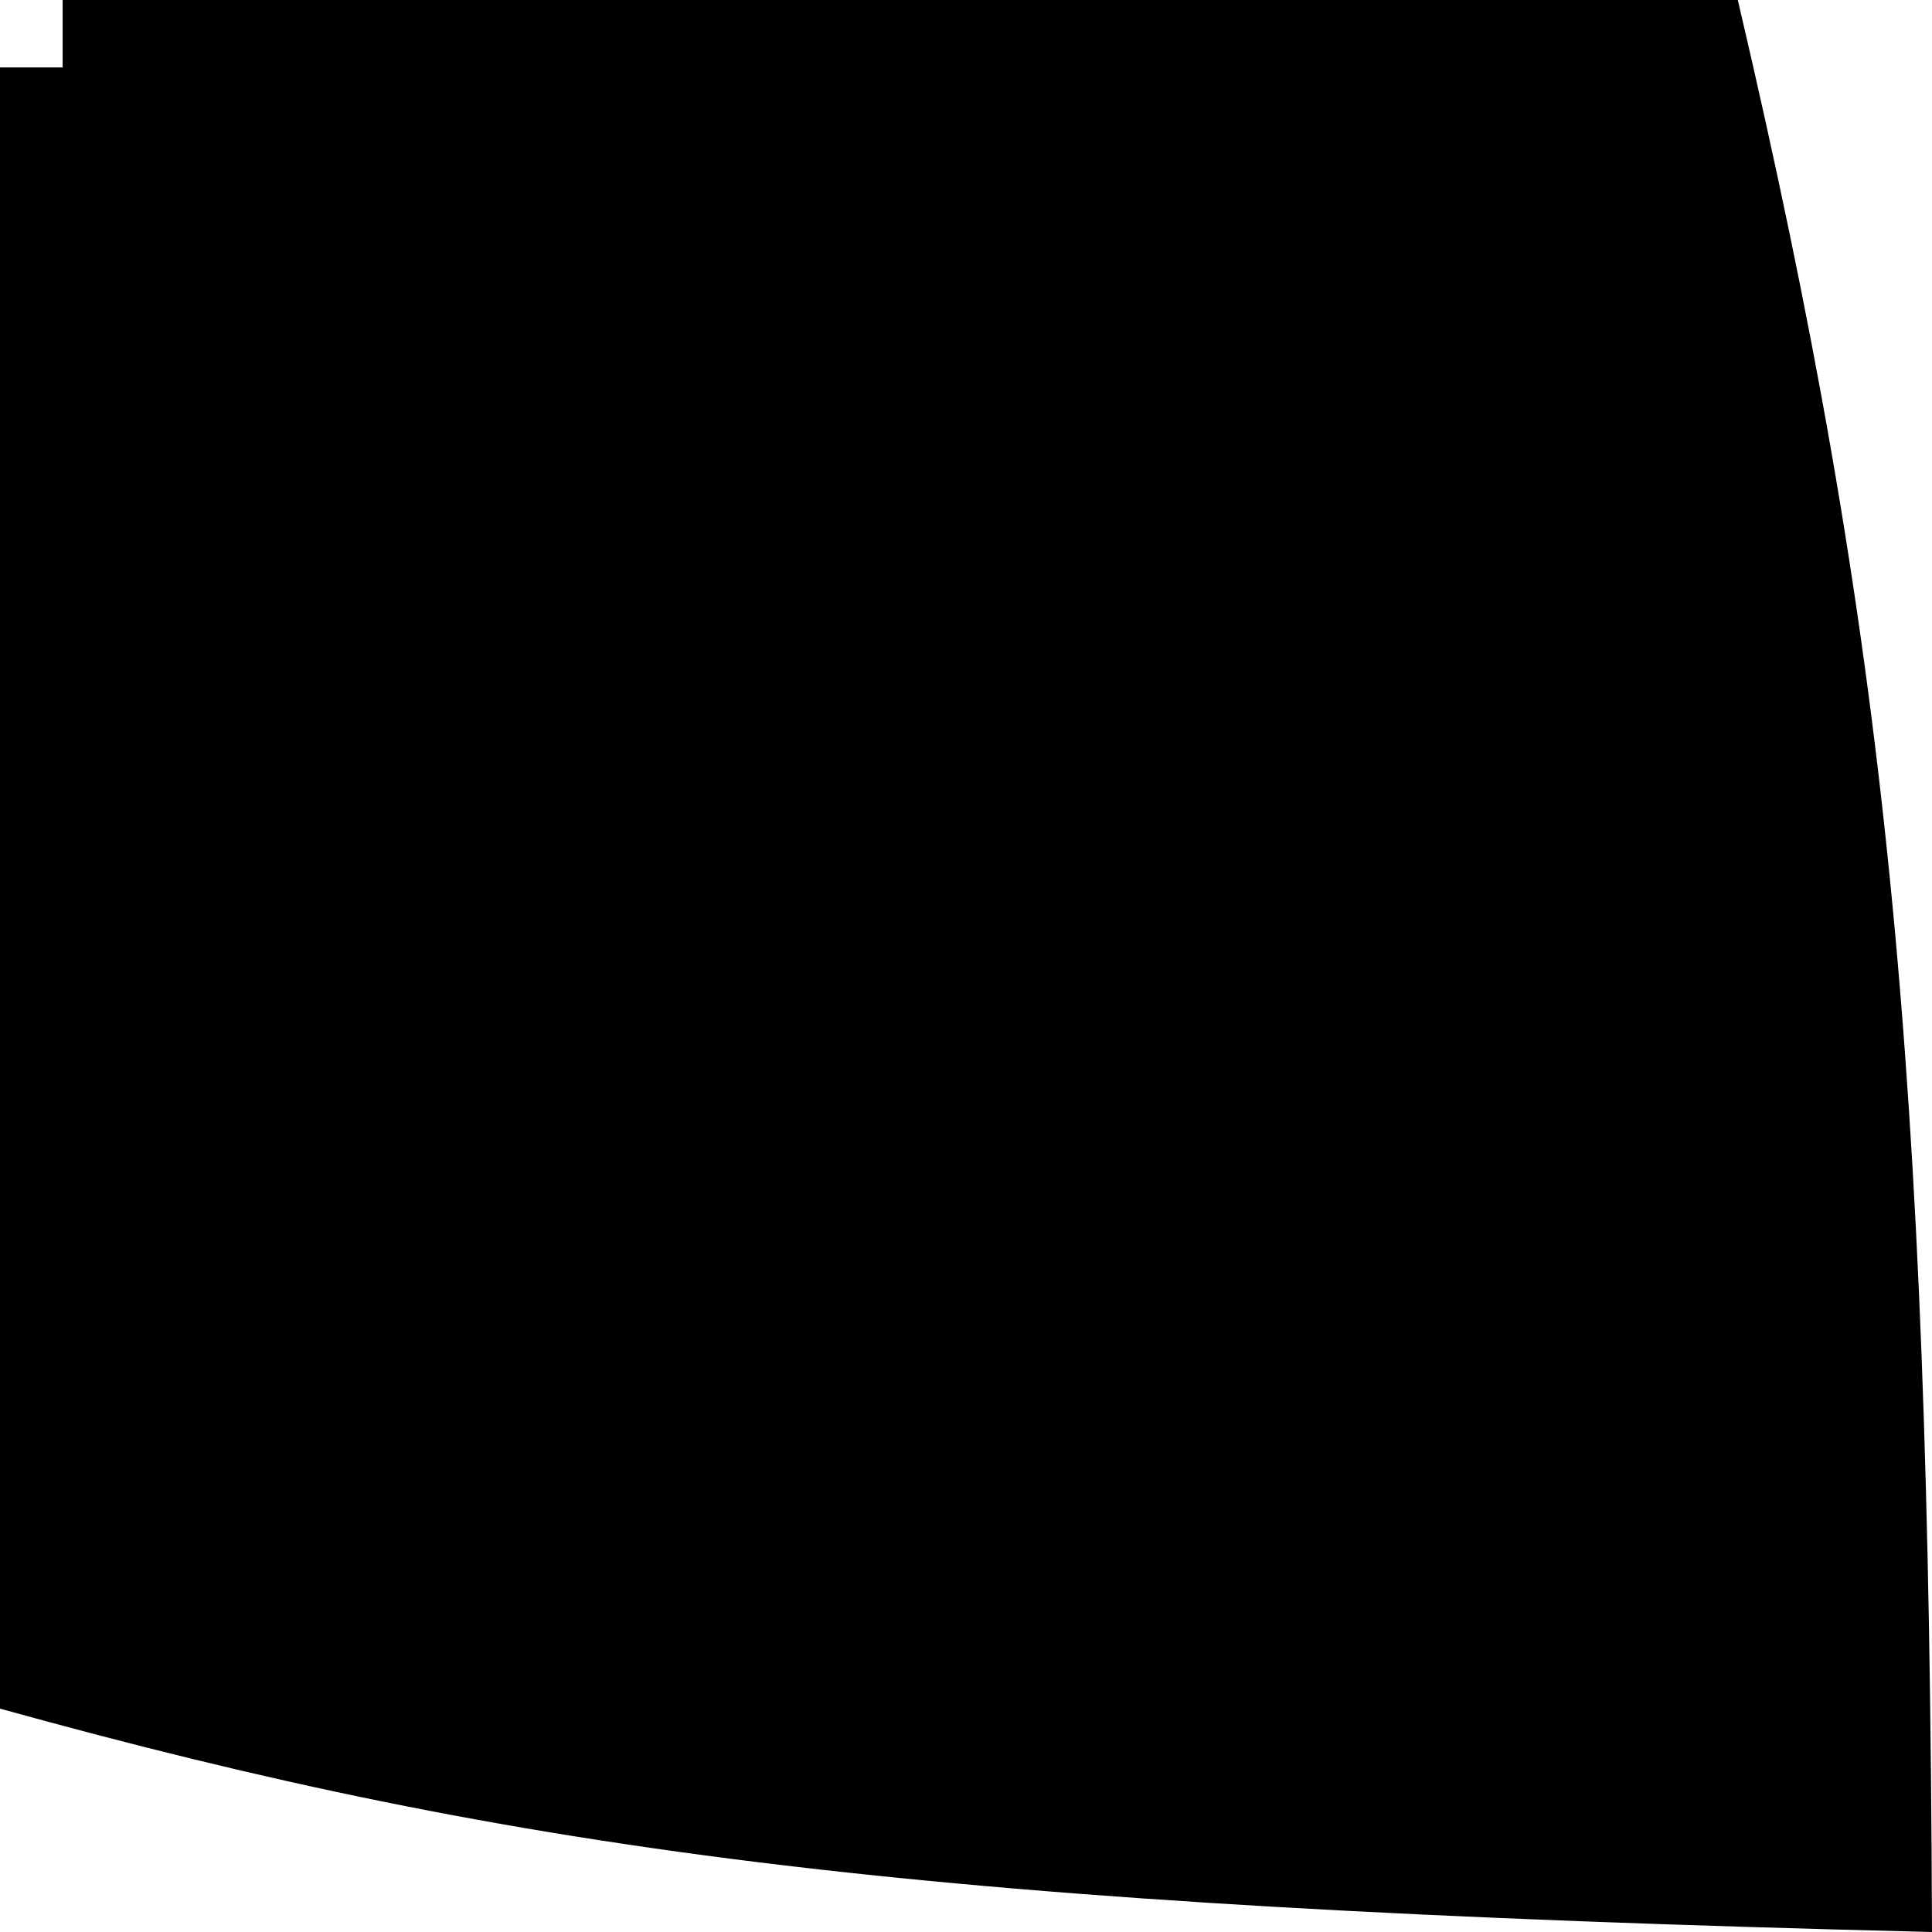<svg width="400" height="400" viewBox="0 0 400 400" fill="none" xmlns="http://www.w3.org/2000/svg">
<path d="M399.499 399.489C191.599 394.39 108.441 383.252 0.499 353.374V14.463H13.466V0.499H359.399C390.42 132.887 398.873 220.726 399.499 399.489Z" fill="url(#paint0_angular-brc)"/>
<path fillRule="evenodd" clipRule="evenodd" d="M400 400L399.998 399.487C399.371 220.699 390.917 132.821 359.884 0.385L359.794 0H12.967V13.965H0V353.754L0.366 353.855C108.364 383.748 191.567 394.889 399.487 399.987L400 400ZM0.998 352.995V14.962H13.965V0.997H359.003C389.91 132.998 398.358 220.758 398.999 398.978C191.728 393.88 108.618 382.756 0.998 352.995Z" fill="url(#paint1_angular-brc)"/>
<circle r="85" transform="matrix(1 0 0 -1 200 200)" fill="url(#paint2_angular-brc)"/>
<defs>
<radialGradient id="paint0_angular-brc" cx="0" cy="0" r="1" gradientUnits="userSpaceOnUse" gradientTransform="translate(400 400) rotate(-135) scale(565.685)">
<stop stopColor="#8E8988" stopOpacity="0.25"/>
<stop offset="1" stopColor="#F2EEEE" stopOpacity="0.85"/>
</radialGradient>
<radialGradient id="paint1_angular-brc" cx="0" cy="0" r="1" gradientUnits="userSpaceOnUse" gradientTransform="translate(400 400) rotate(-135) scale(565.685)">
<stop stopColor="#8E8988" stopOpacity="0.25"/>
<stop offset="1" stopColor="#F2EEEE" stopOpacity="0.85"/>
</radialGradient>
<radialGradient id="paint2_angular-brc" cx="0" cy="0" r="1" gradientUnits="userSpaceOnUse" gradientTransform="translate(282.5 -117) rotate(-179.013) scale(406.56 388.65)">
<stop stopColor="#BB6BD9" stopOpacity="0.925"/>
<stop offset="1" stopColor="#BB6BD9" stopOpacity="0.75"/>
</radialGradient>
</defs>
</svg>
